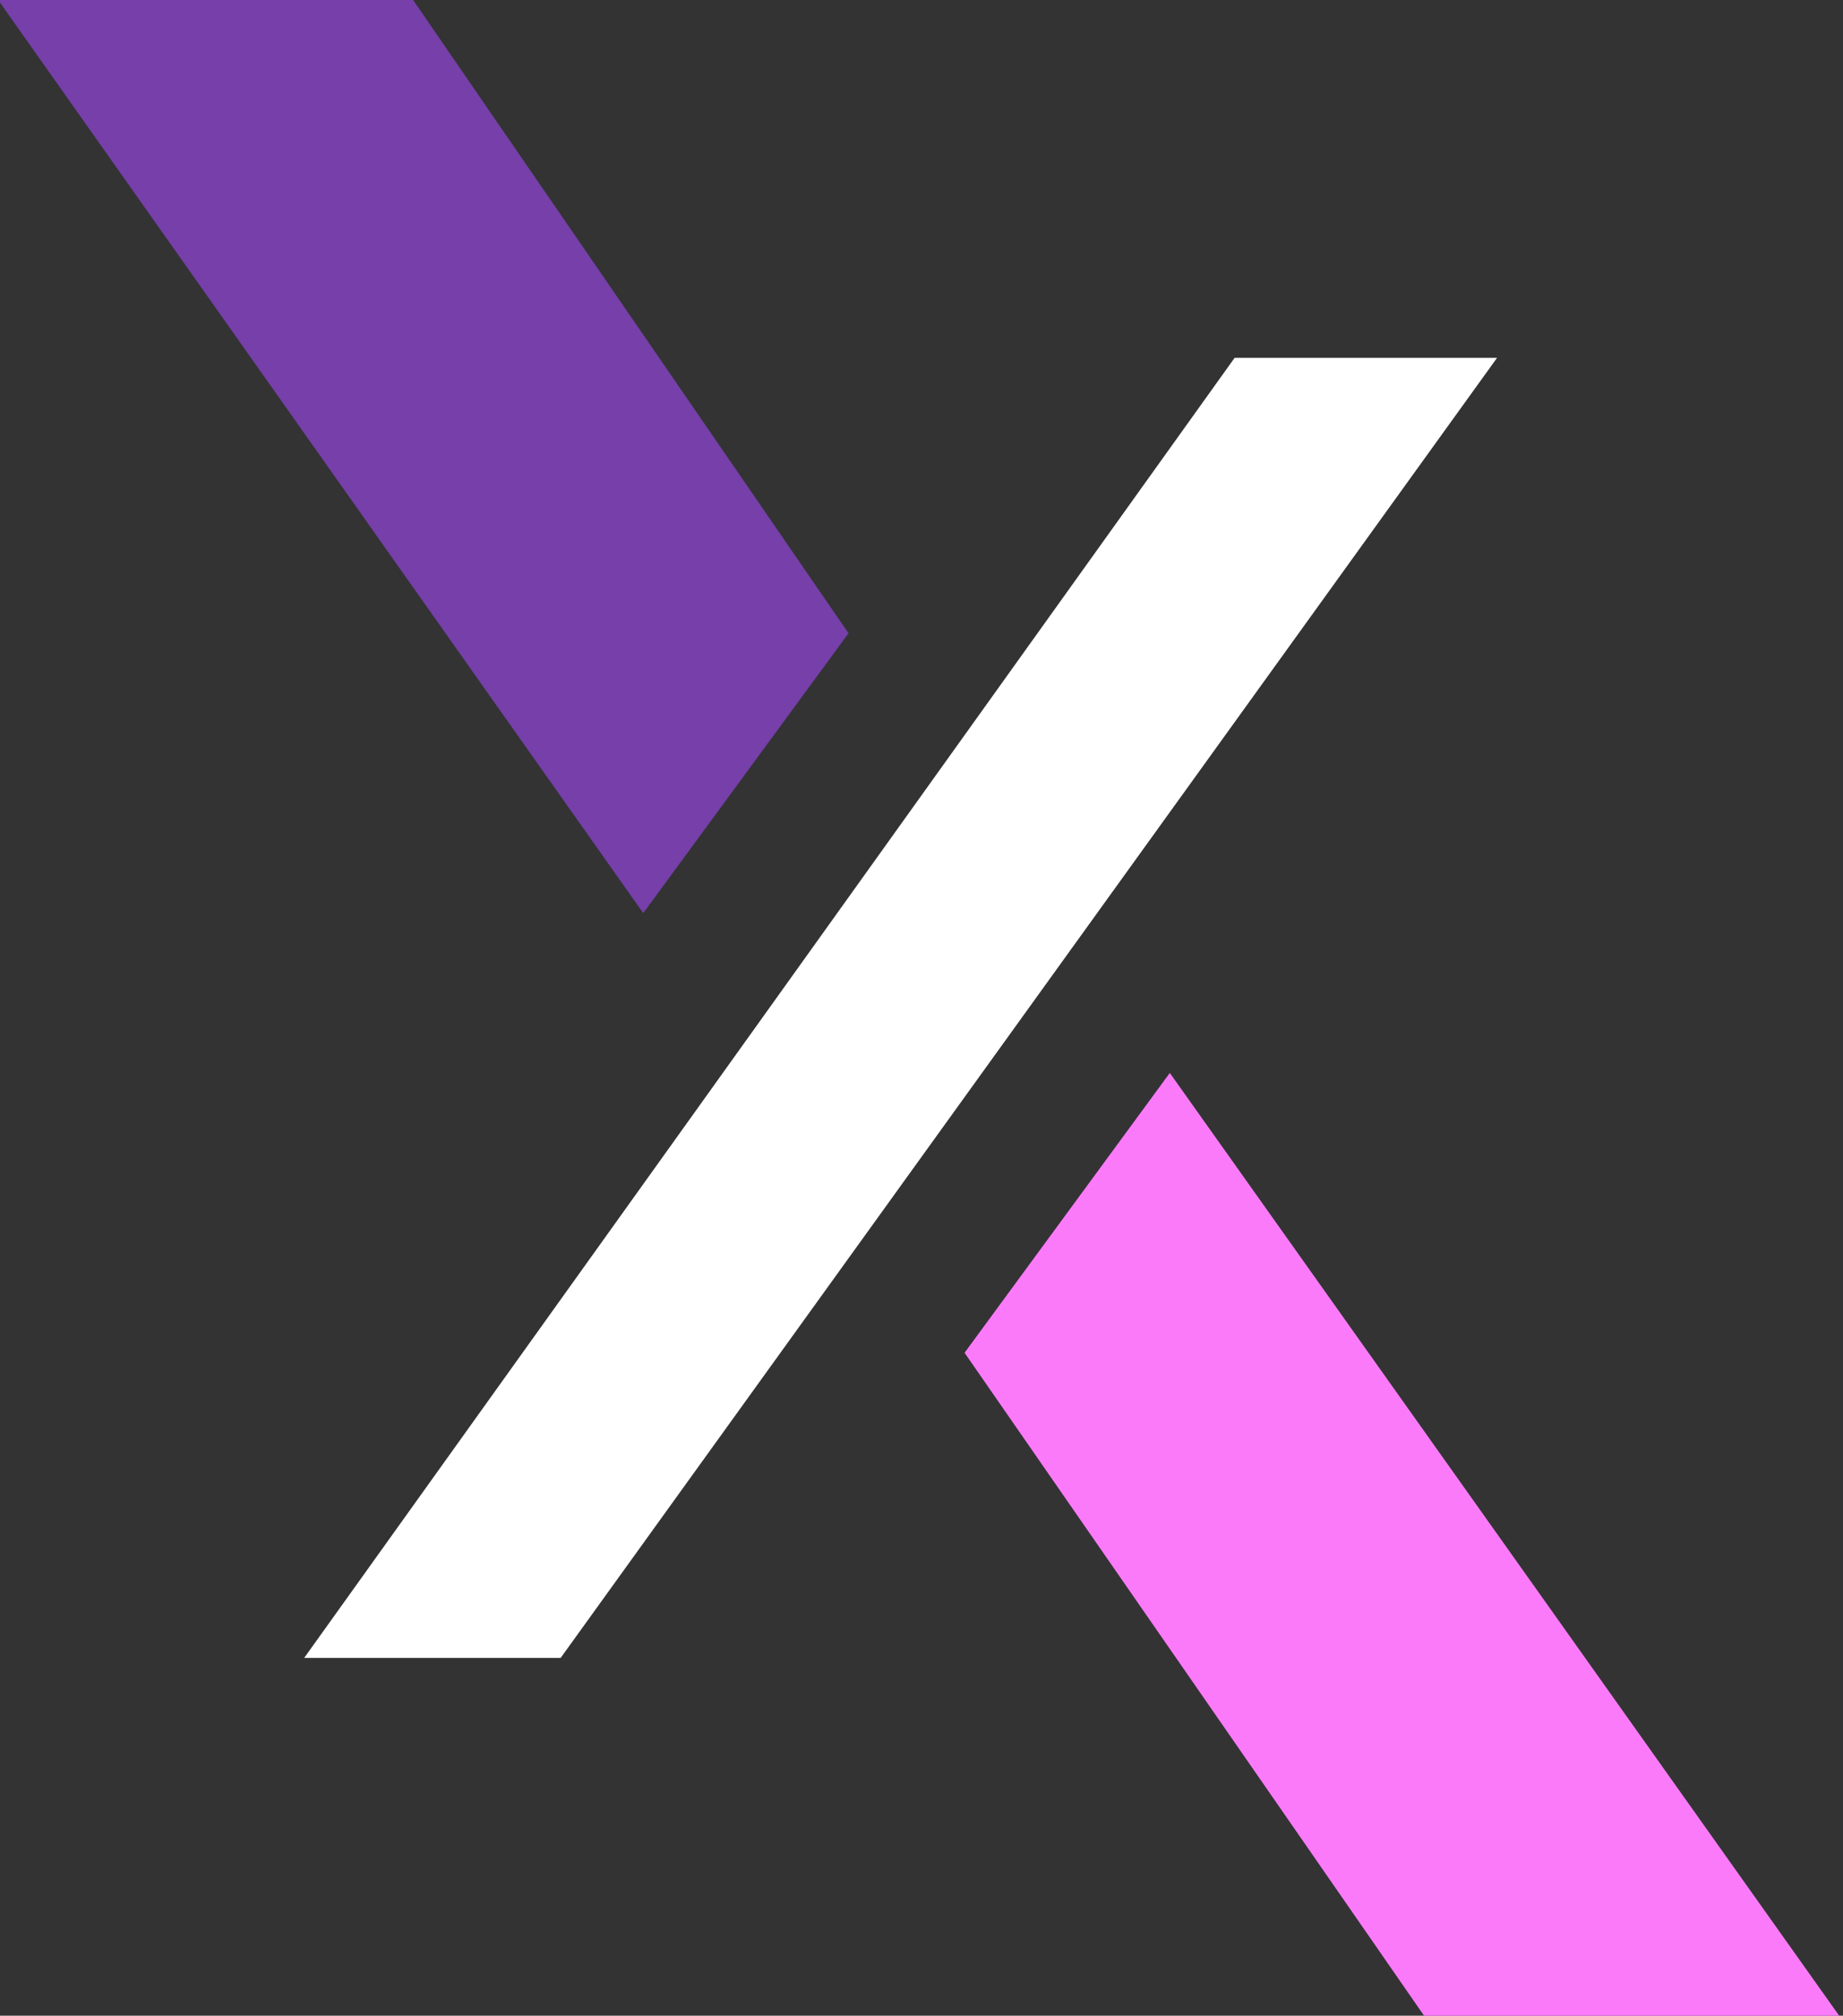 <?xml version="1.0" encoding="utf-8"?>
<!-- Generator: Adobe Illustrator 22.0.1, SVG Export Plug-In . SVG Version: 6.00 Build 0)  -->
<!DOCTYPE svg PUBLIC "-//W3C//DTD SVG 1.1//EN" "http://www.w3.org/Graphics/SVG/1.1/DTD/svg11.dtd">
<svg version="1.1" id="Layer_1" xmlns:x="http://ns.adobe.com/Extensibility/1.0/" xmlns:i="http://ns.adobe.com/AdobeIllustrator/10.0/" xmlns:graph="http://ns.adobe.com/Graphs/1.0/"
	 xmlns="http://www.w3.org/2000/svg" xmlns:xlink="http://www.w3.org/1999/xlink" x="0px" y="0px" width="30.9px" height="33.8px"
	 viewBox="0 0 30.9 33.8" style="enable-background:new 0 0 30.9 33.8;" xml:space="preserve">
<rect x="0" y="0" width="30.9" height="33.8" fill="#333333" stroke="none"/>
<style type="text/css">
	.st0{fill:#FFFFFF;}
	.st1{fill:#763FAA;stroke:#763FAA;stroke-width:2;stroke-miterlimit:10;}
	.st2{fill:#FB7AFA;stroke:#FB7AFA;stroke-width:2;stroke-miterlimit:10;}
</style>
<g>
	<path class="st0" d="M20.7,6h4.4L9.4,27.8H5.1L20.7,6z"/>
	<polygon class="st1" points="10.8,13.6 1.9,1 6.4,1 13,10.6 	"/>
	<polygon class="st2" points="19.6,19.7 28.9,32.8 24.4,32.8 17.4,22.7 	"/>
</g>
</svg>
